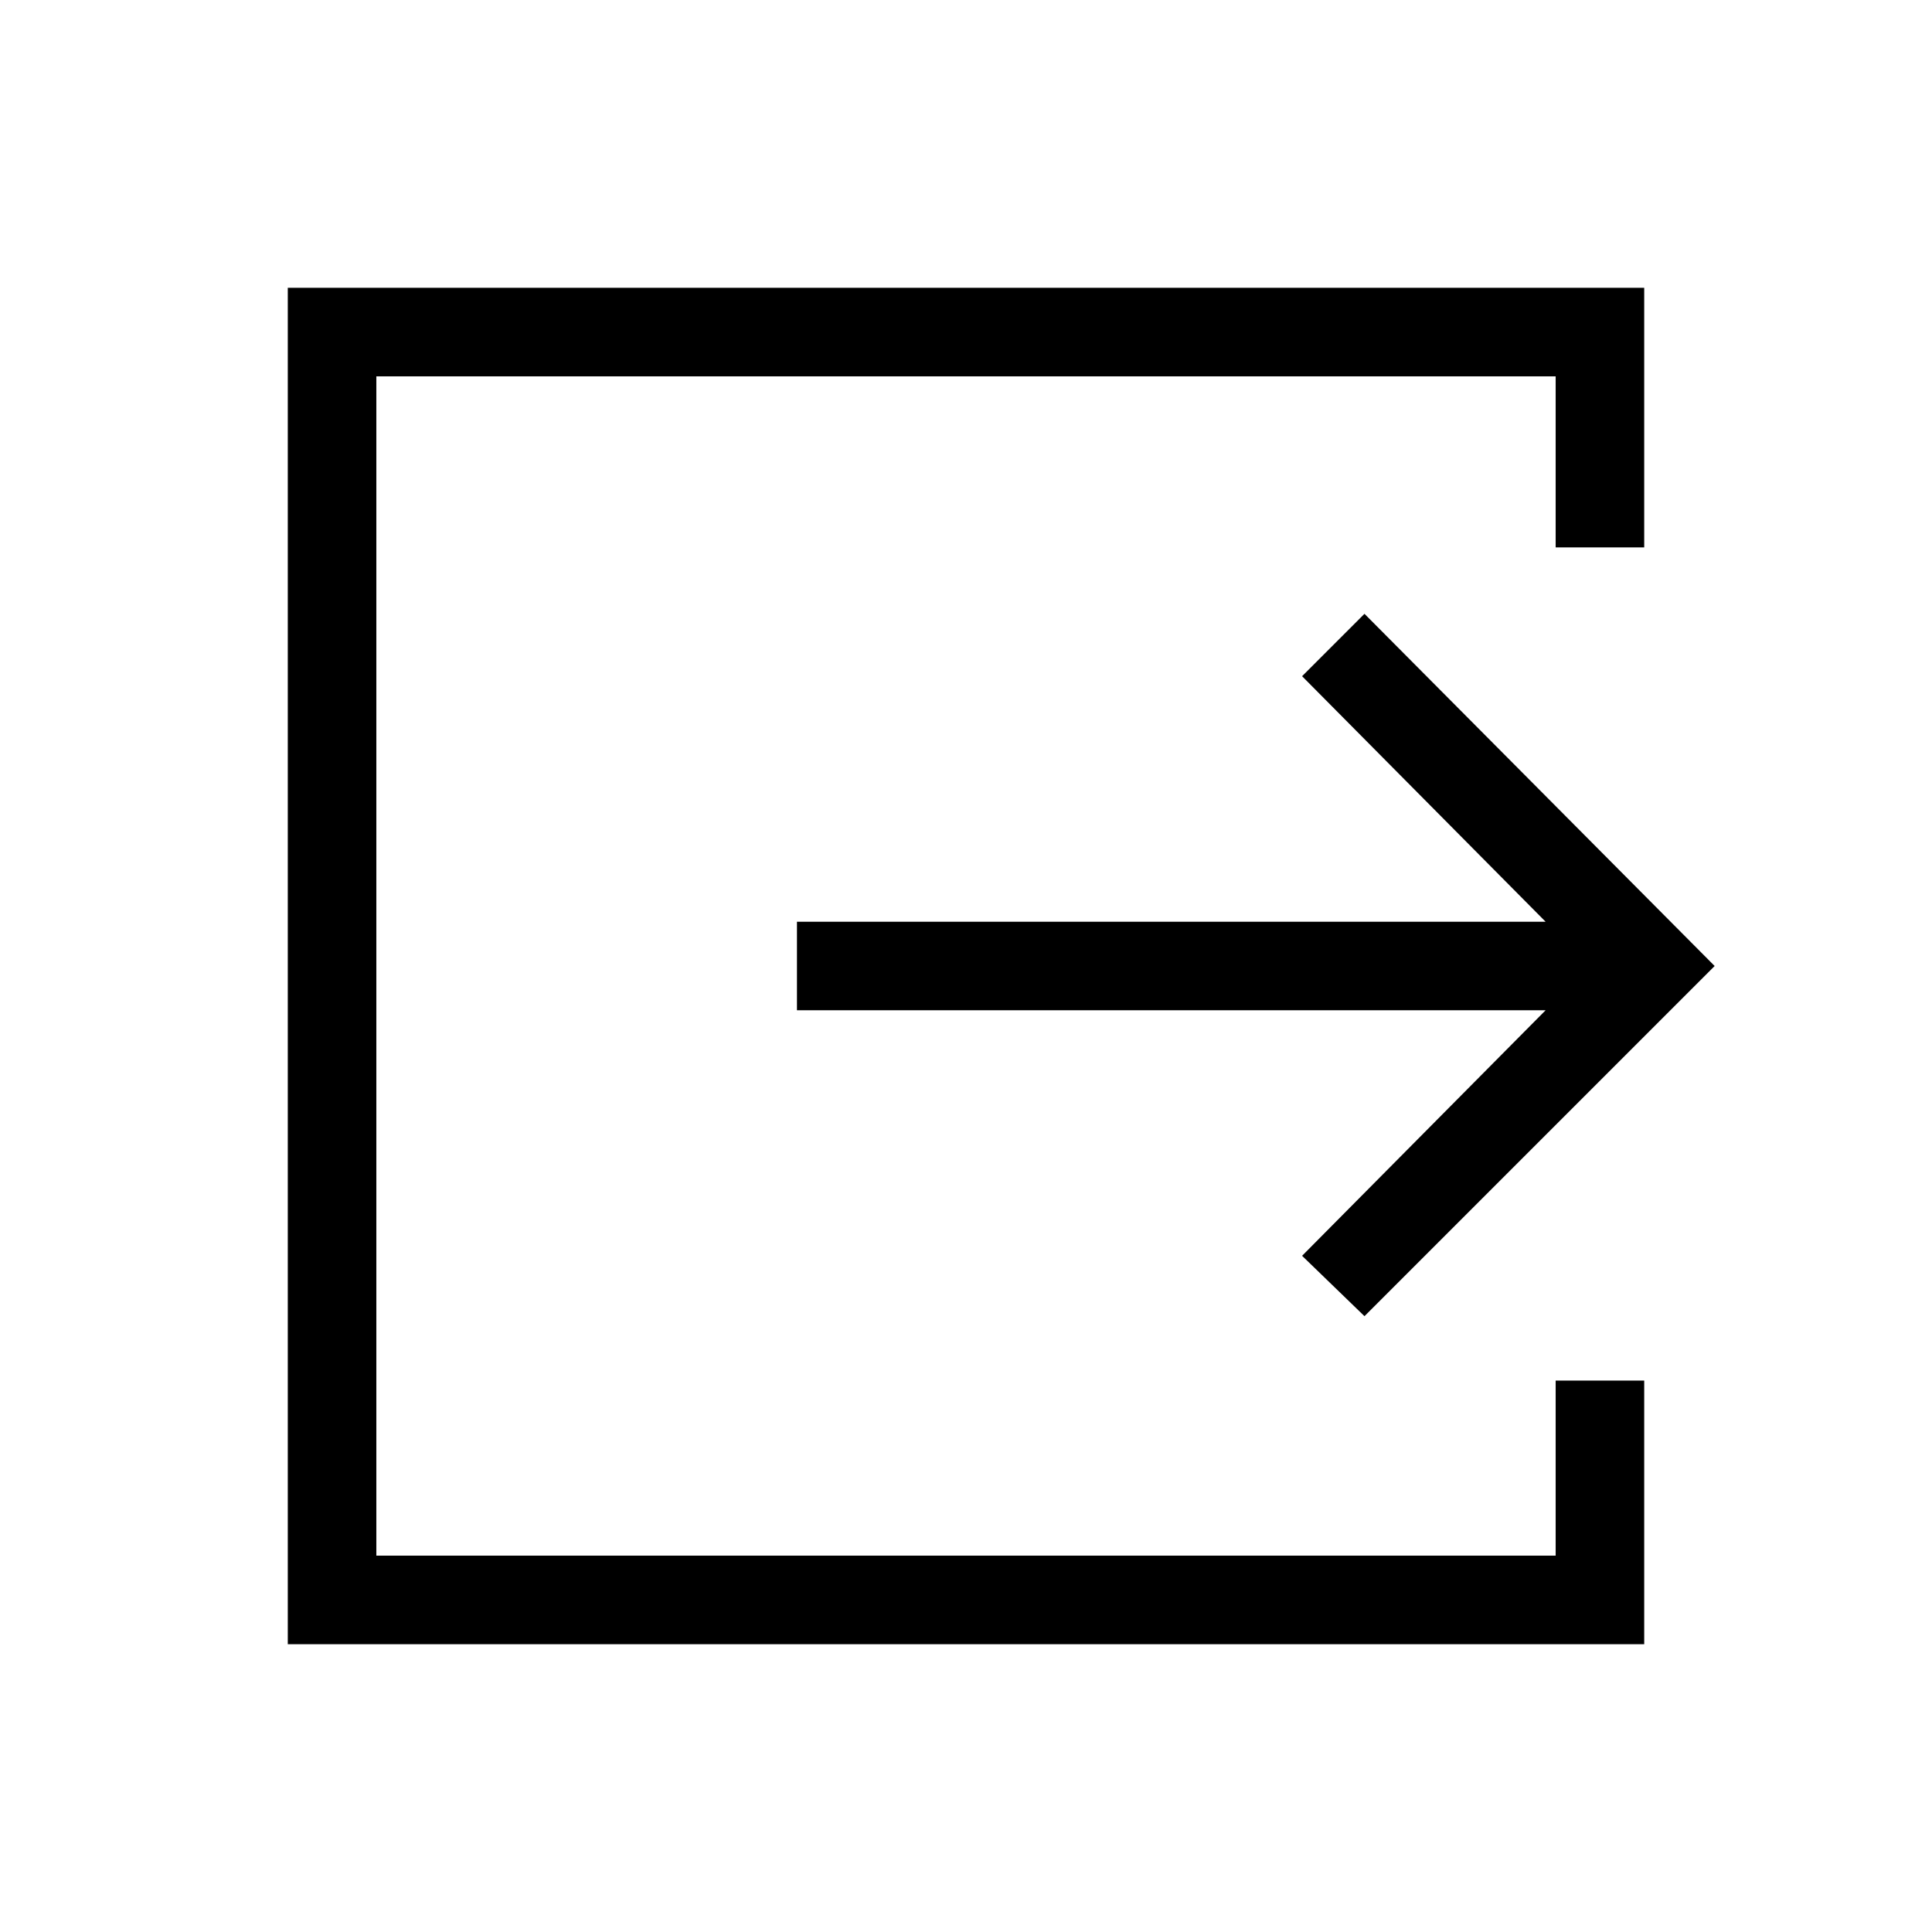 <svg xmlns="http://www.w3.org/2000/svg" height="48" width="48"><path d="M7.15 40.85V7.15h33.7v6.45h-2.2V9.35H9.35v29.3h29.3V34.3h2.2v6.55ZM33.9 32.7l-1.55-1.5 6.05-6.1H19.8v-2.2h18.6l-6.05-6.1 1.55-1.55L42.6 24Z"/></svg>